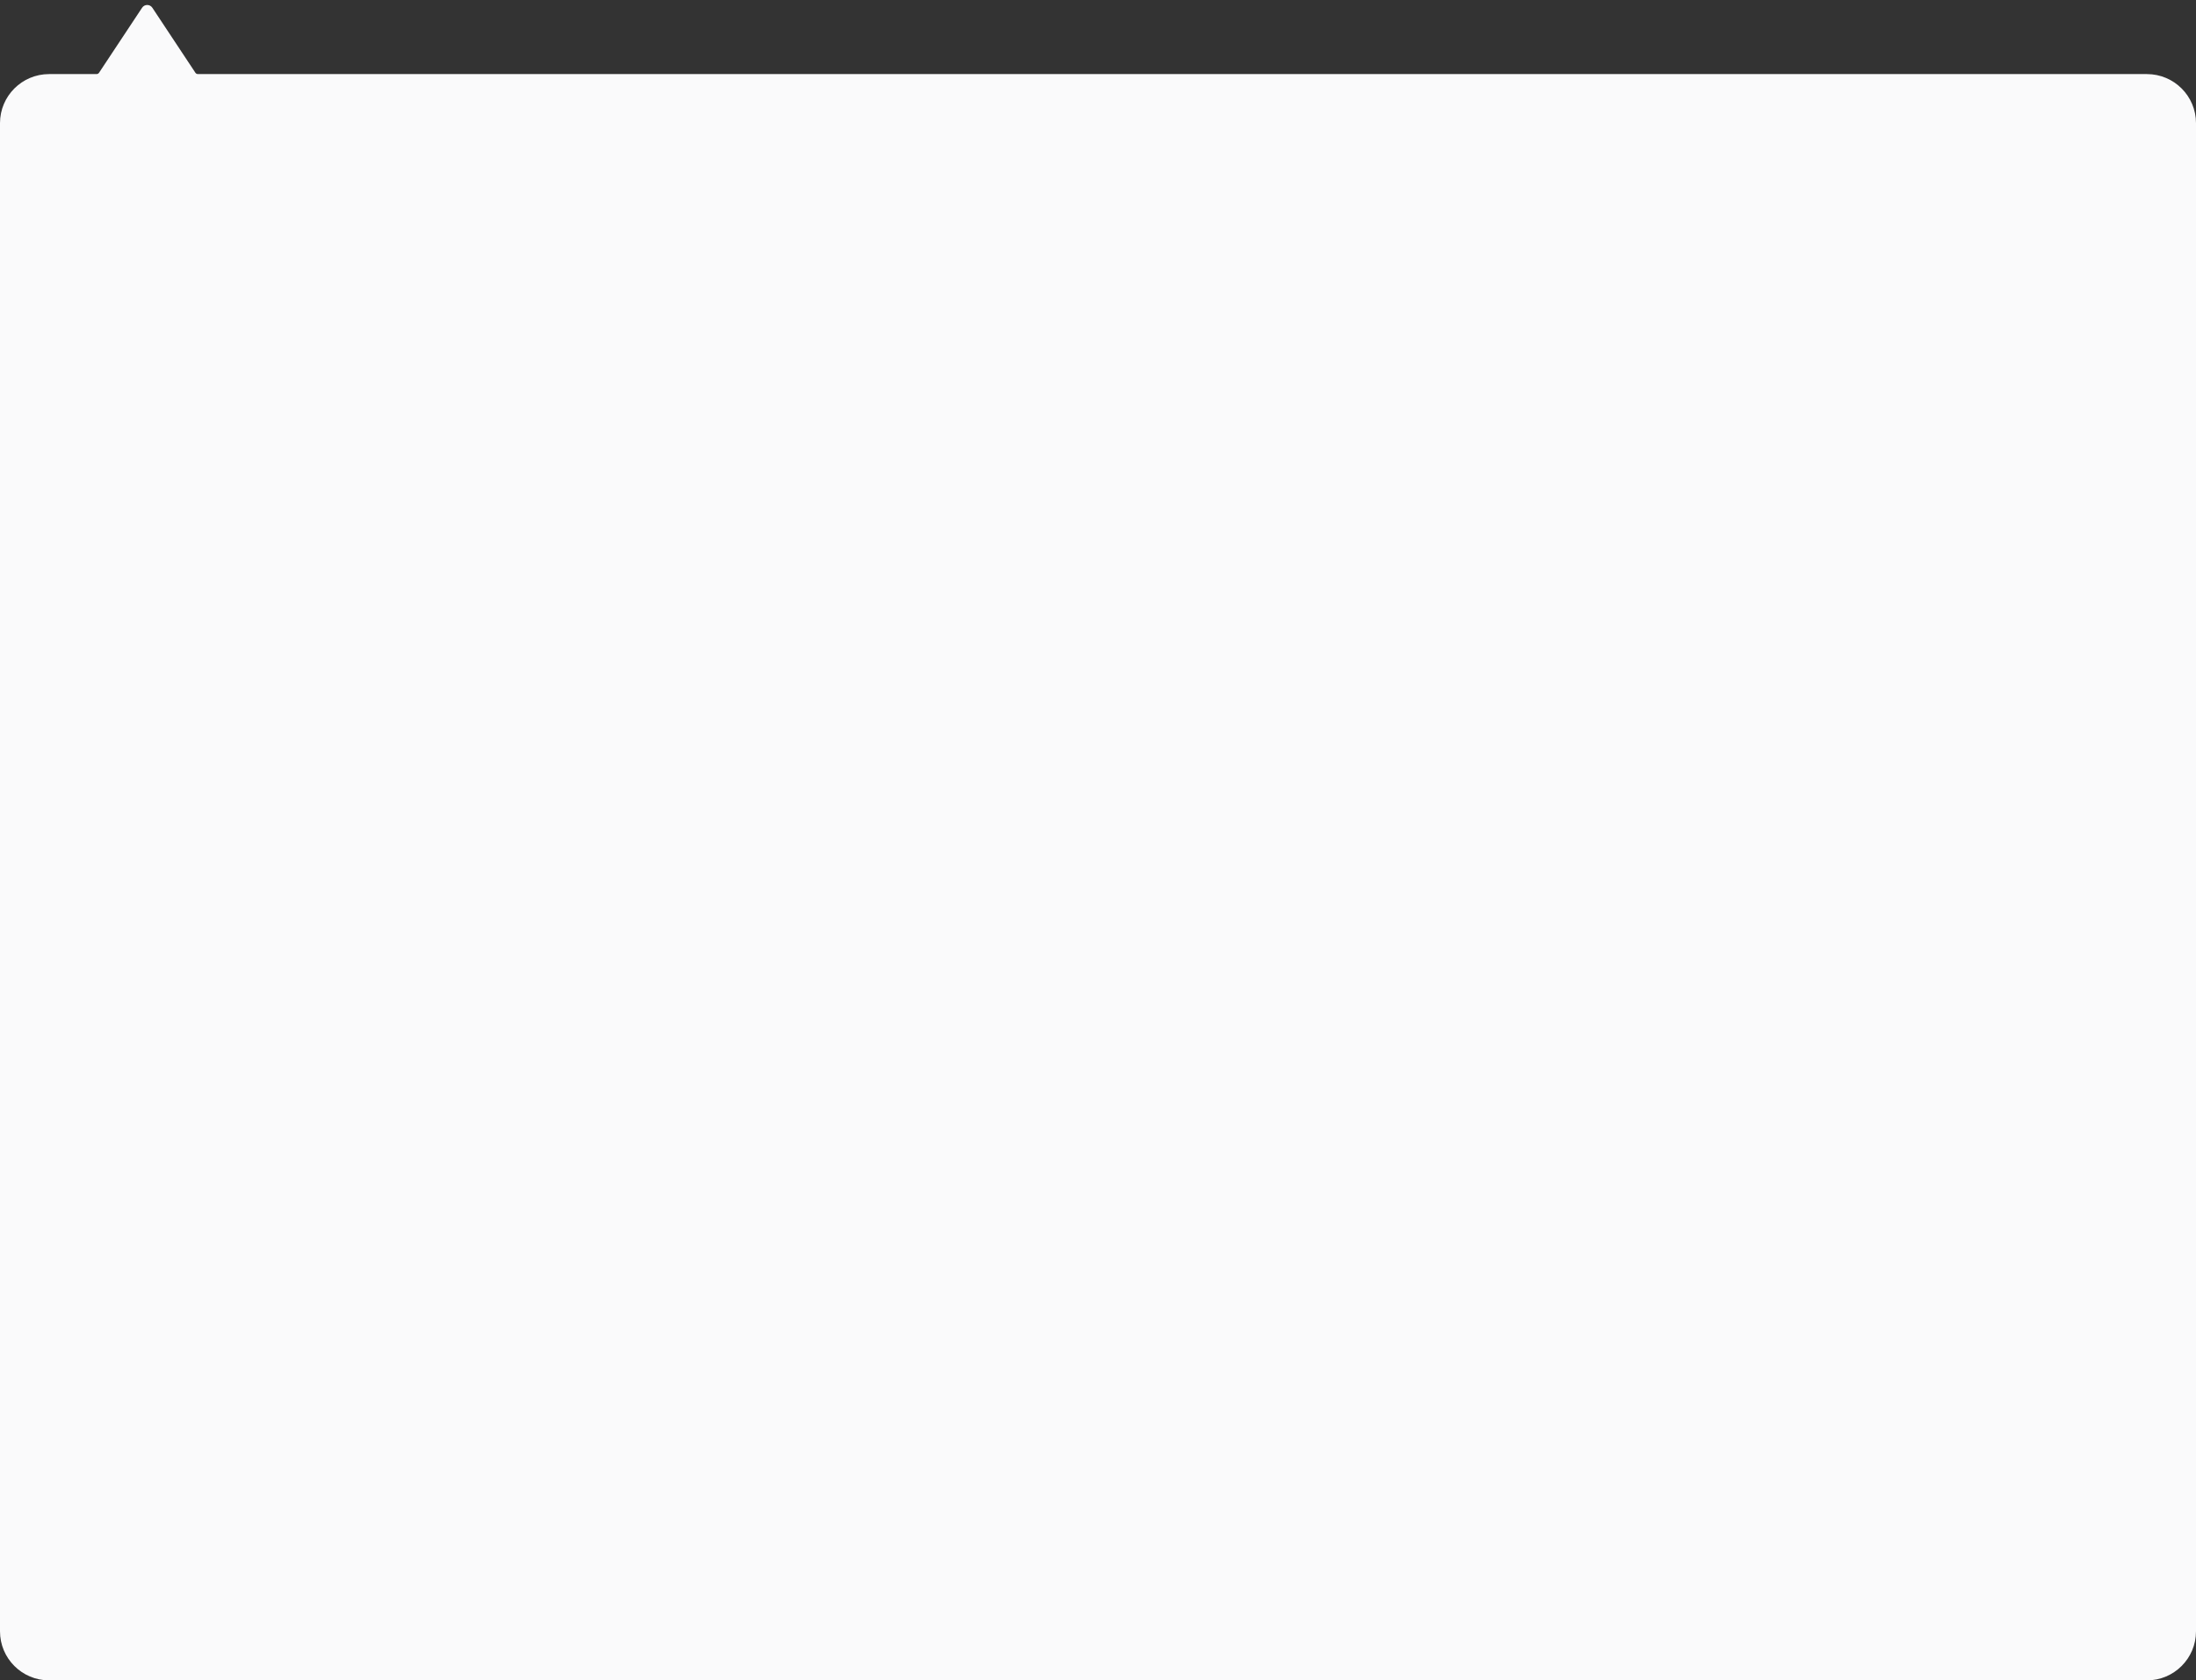 <svg width="358" height="274" viewBox="0 0 358 274" fill="none" xmlns="http://www.w3.org/2000/svg">
<rect x="0" y="0" width="358" height="274" fill="#333333" stroke="none"/>
<path d="M0 20.081C0 15.663 3.582 12.081 8 12.081H15.731C15.899 12.081 16.056 11.997 16.148 11.857L23.166 1.259C23.562 0.662 24.438 0.662 24.834 1.259L31.852 11.857C31.944 11.997 32.101 12.081 32.269 12.081H350C354.418 12.081 358 15.663 358 20.081V266C358 270.418 354.418 274 350 274H8C3.582 274 0 270.418 0 266V20.081Z" fill="#FAFAFB"/>
</svg>
